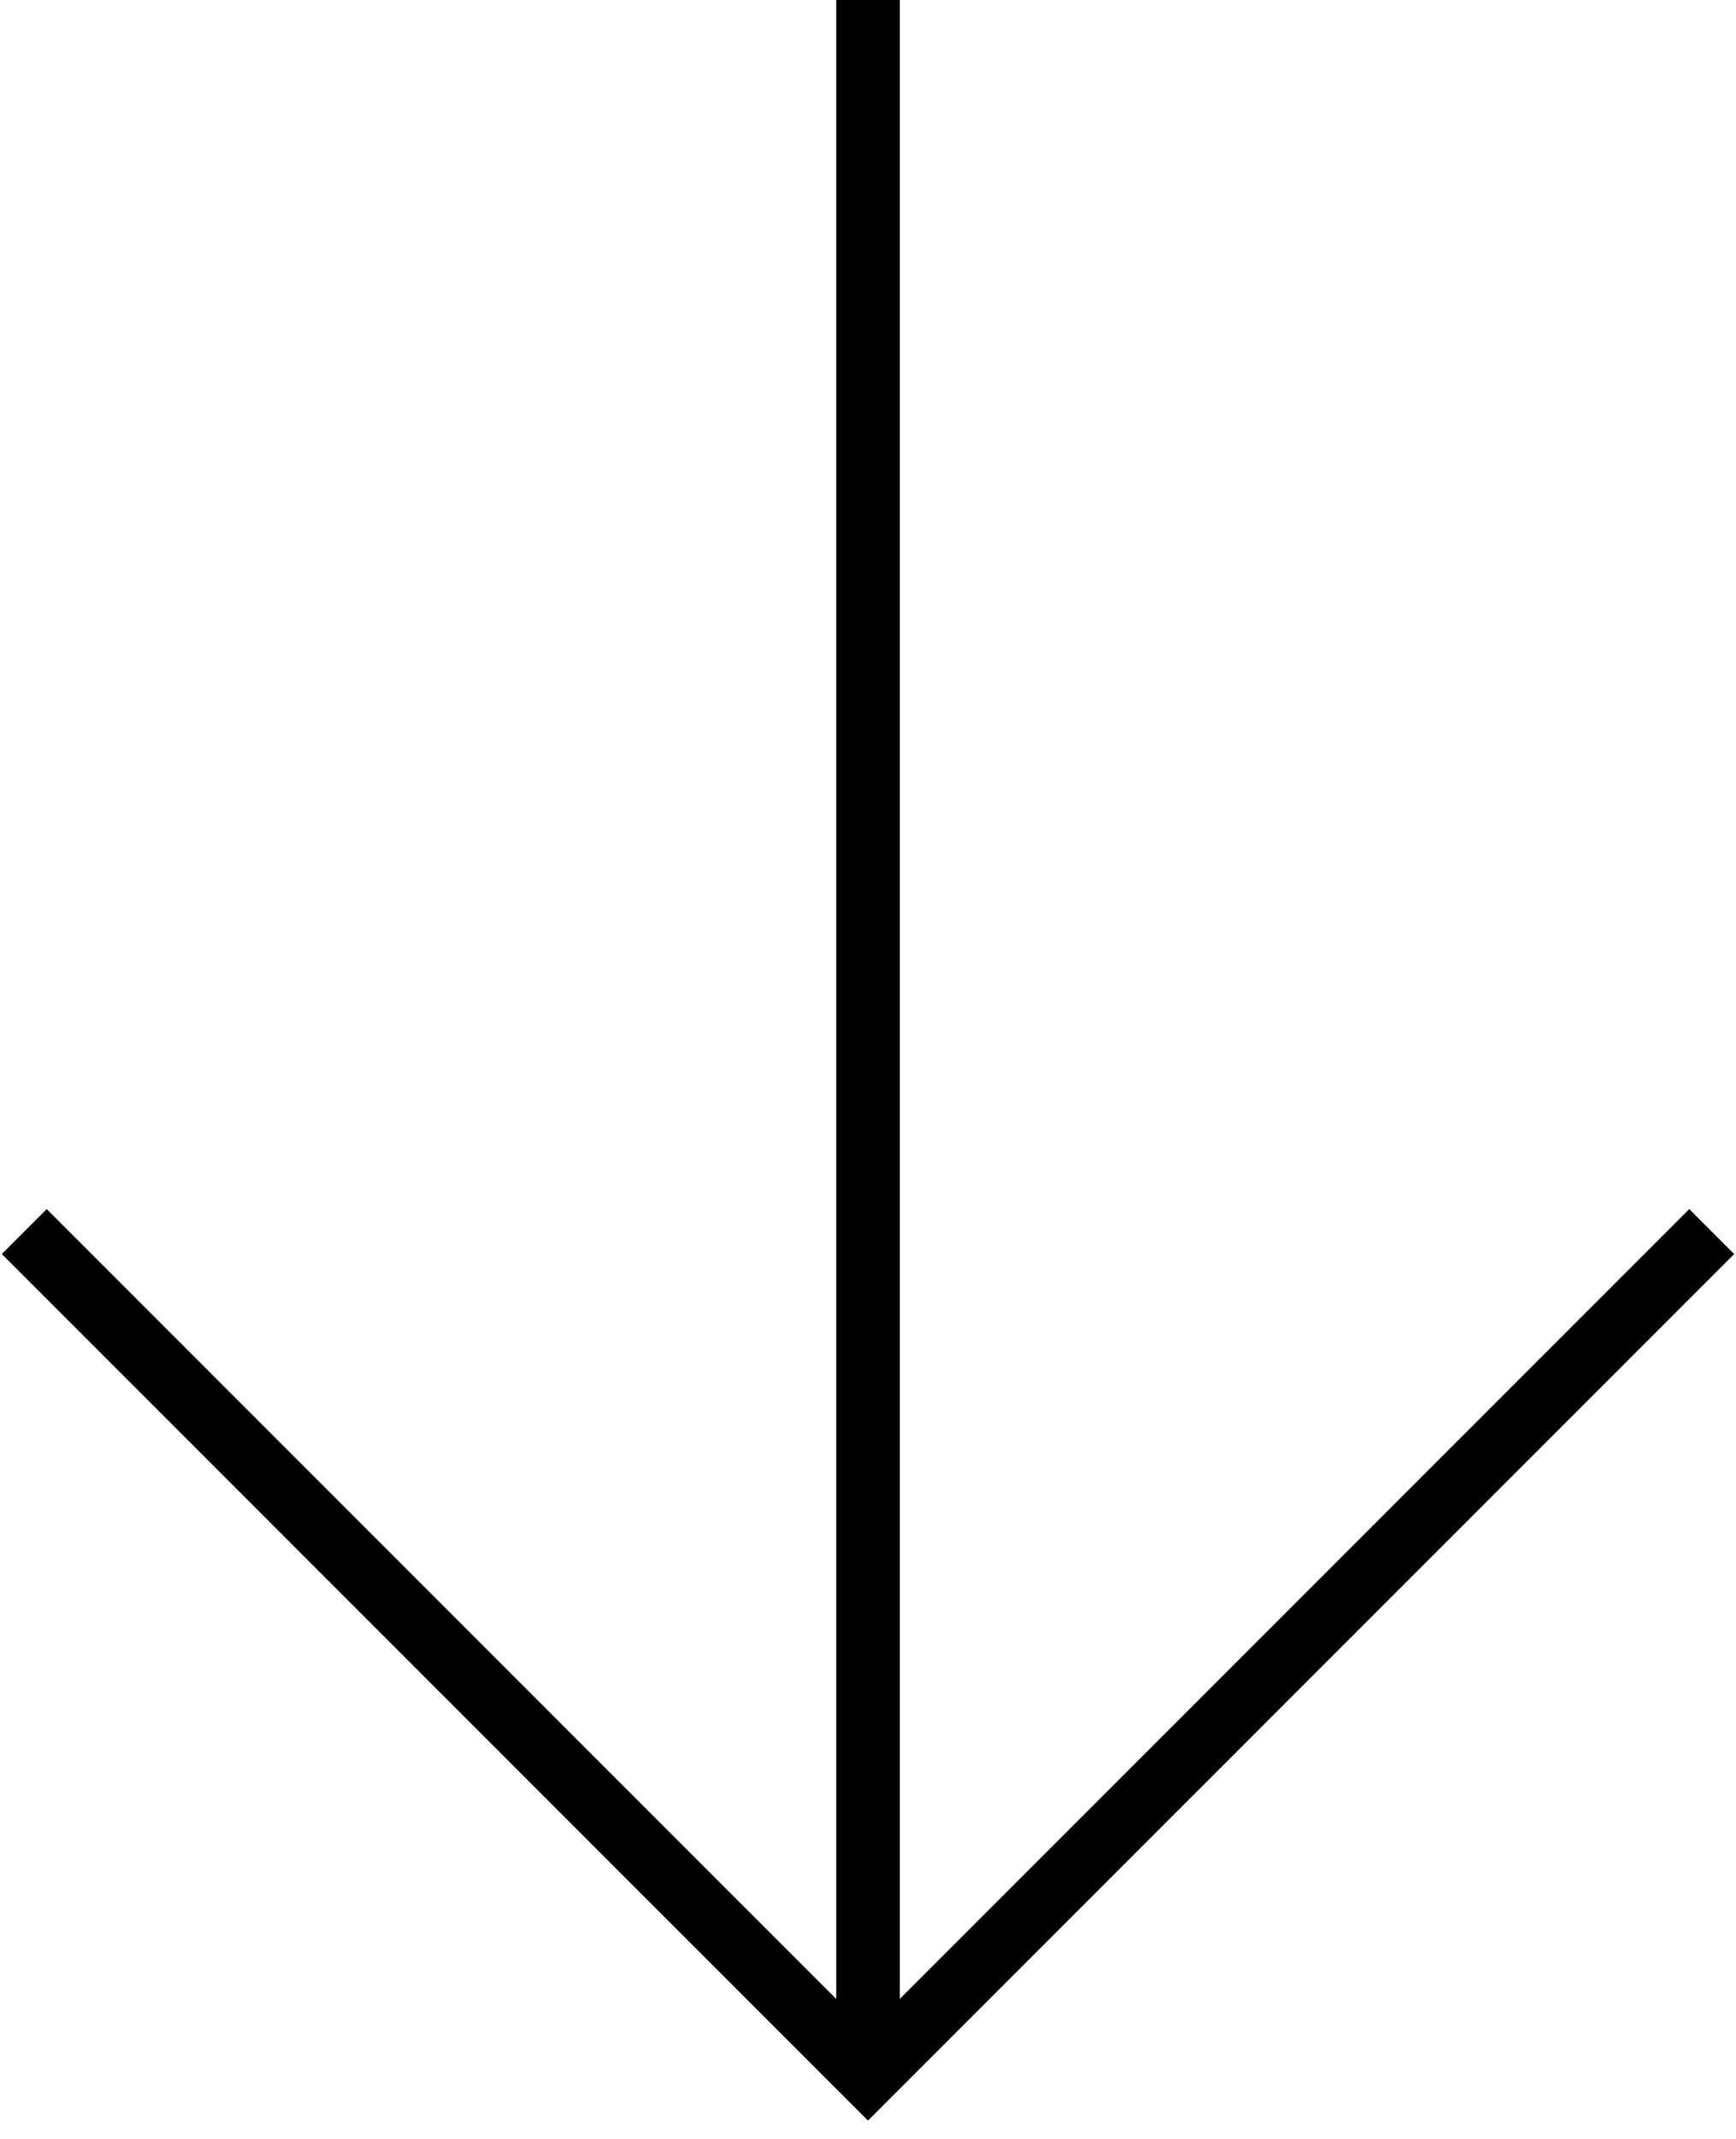 <svg width="82" height="101" viewBox="0 0 82 101" fill="none" xmlns="http://www.w3.org/2000/svg">
<path d="M1.146 58.147L41 98L80.853 58.147" stroke="black" stroke-width="3"/>
<path d="M41 0V98" stroke="black" stroke-width="3"/>
</svg>
